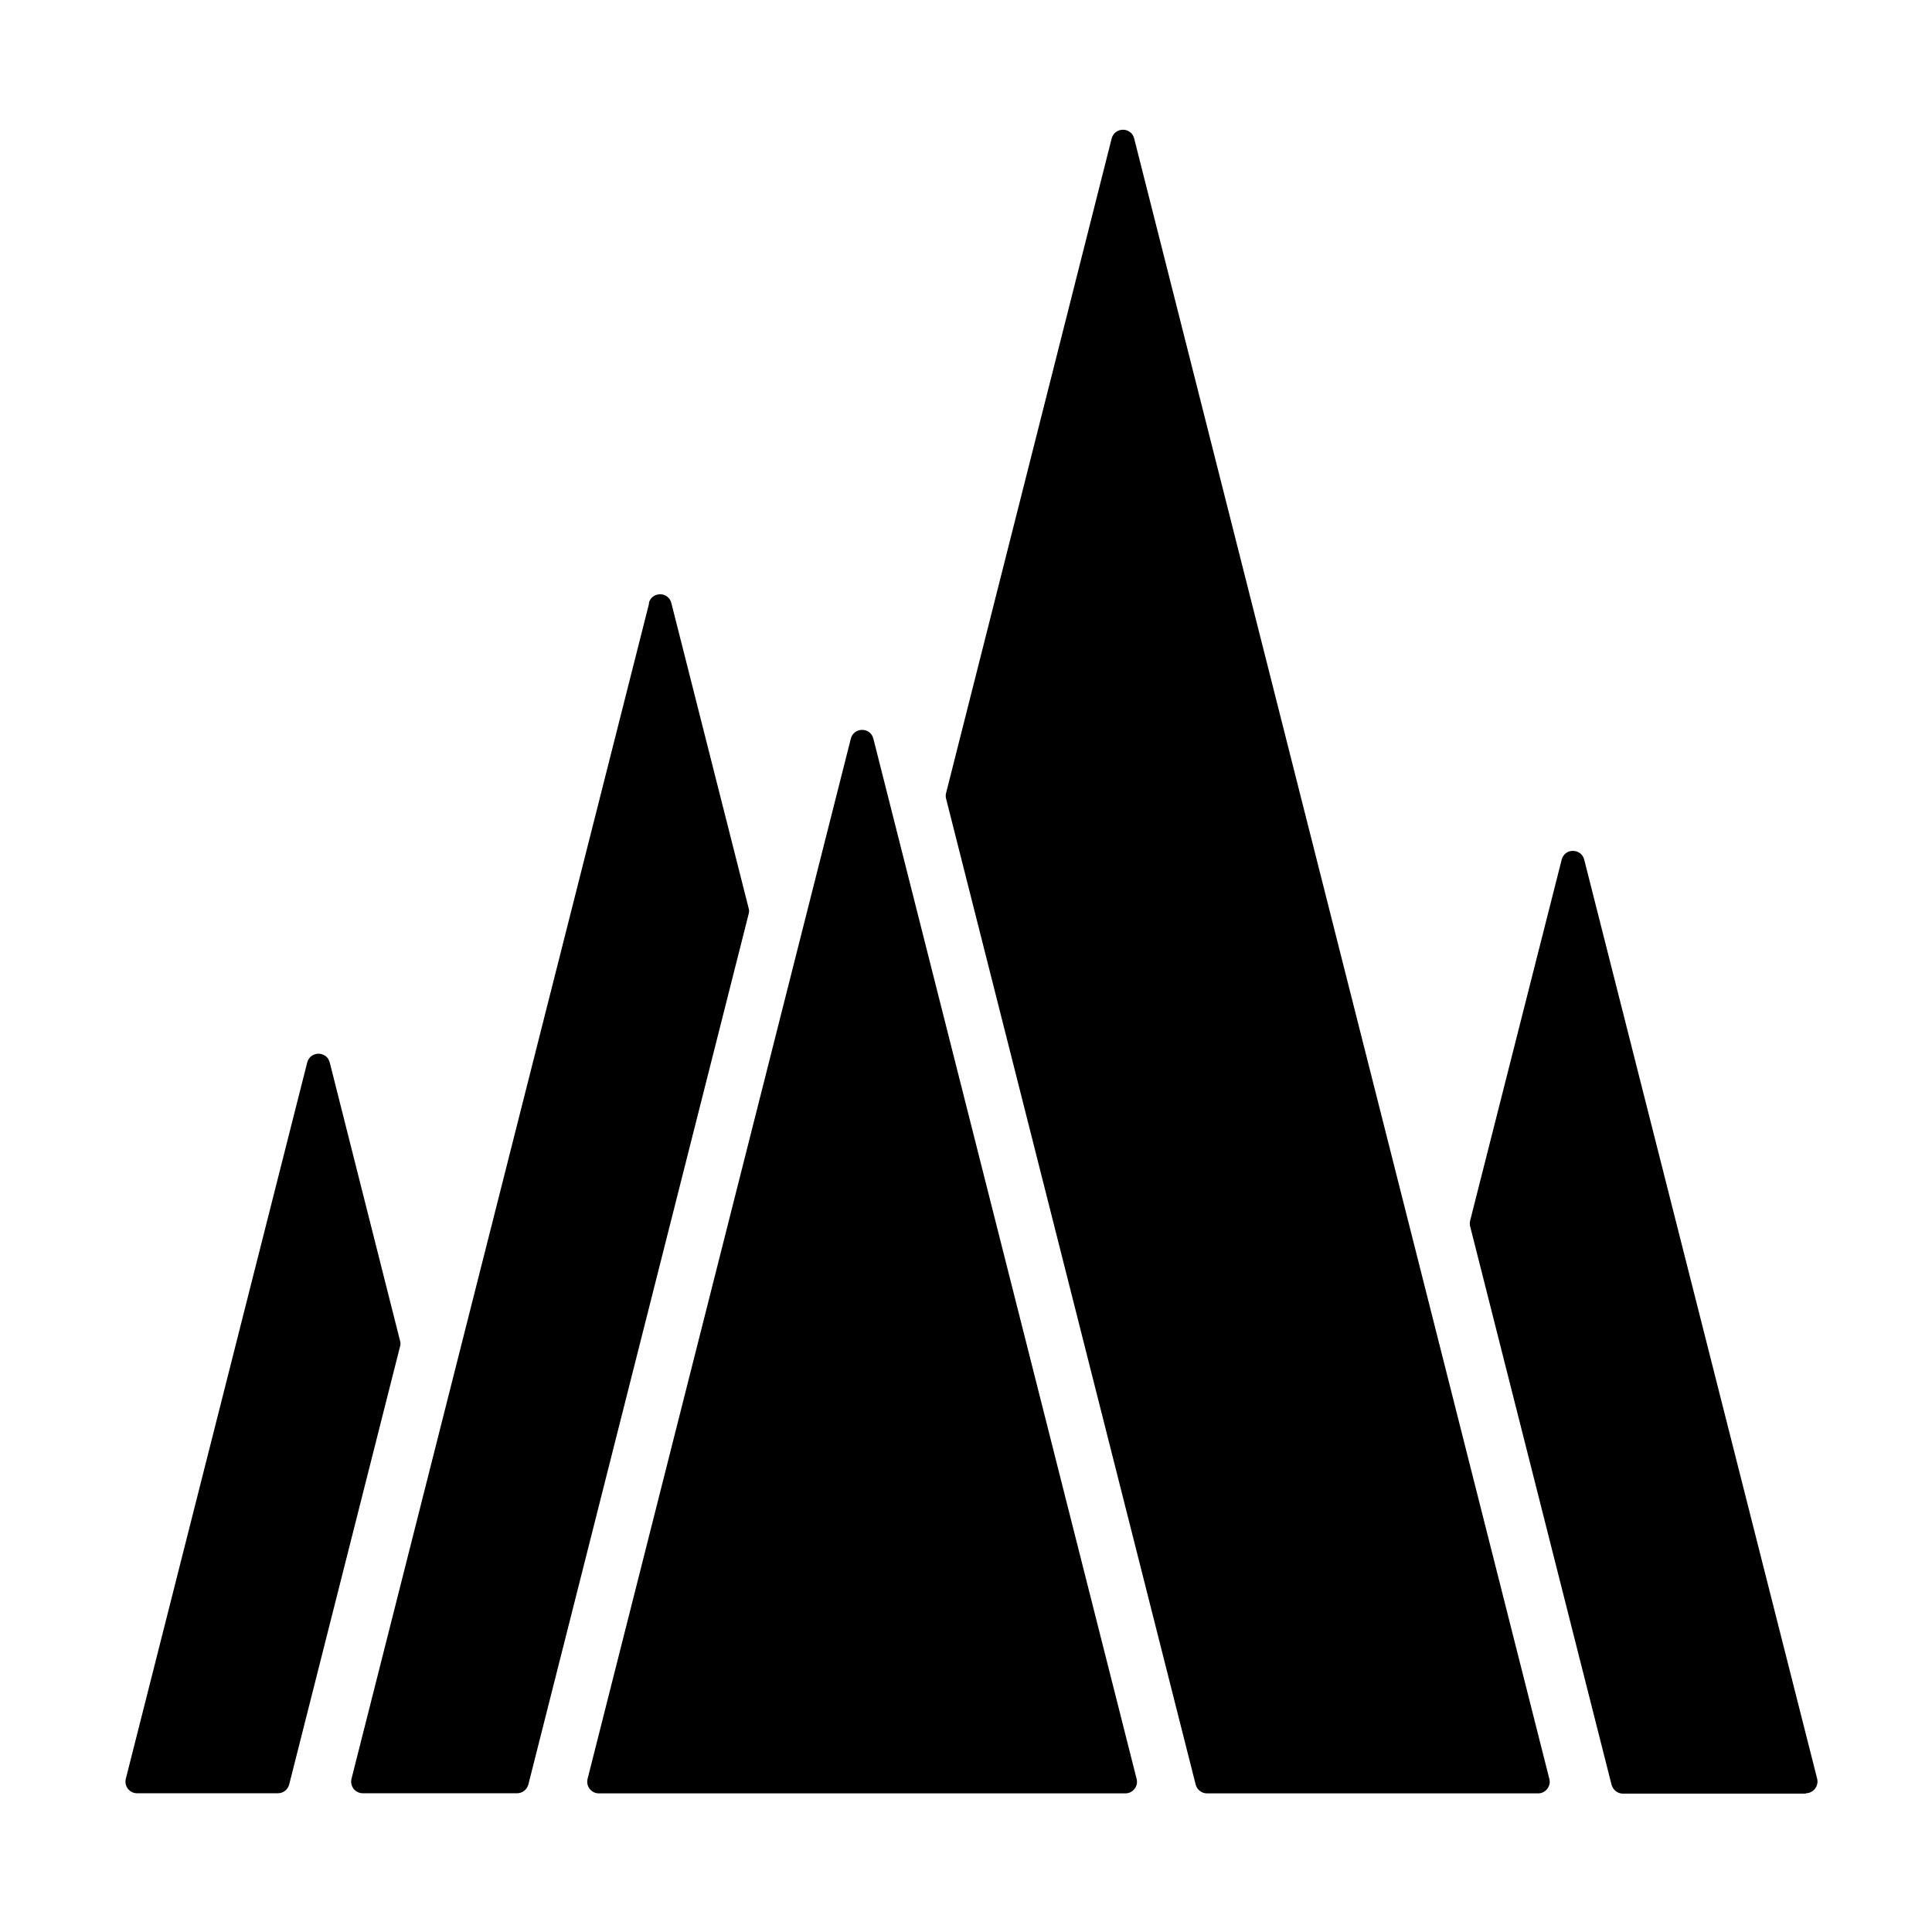 <svg width="16" height="16" viewBox="0 0 16 16" fill="currentColor" xmlns="http://www.w3.org/2000/svg">
  <g clip-path="url(#clip0_4851_140130)">
    <path
      d="M2.544 8.8L1.042 14.731C1.027 14.793 1.073 14.851 1.135 14.851H2.302C2.347 14.851 2.384 14.82 2.395 14.778L3.313 11.151C3.318 11.136 3.318 11.12 3.313 11.104L2.731 8.8C2.707 8.702 2.569 8.702 2.544 8.8Z" />
    <path
      d="M14.955 14.851C15.017 14.851 15.064 14.791 15.049 14.731L13.12 7.12C13.095 7.022 12.957 7.022 12.933 7.12L12.175 10.109C12.171 10.125 12.171 10.14 12.175 10.156L13.346 14.78C13.357 14.822 13.395 14.854 13.44 14.854H14.955V14.851Z" />
    <path
      d="M9.206 1.148L7.835 6.568C7.831 6.583 7.831 6.599 7.835 6.614L9.902 14.779C9.913 14.821 9.951 14.852 9.995 14.852H12.738C12.8 14.852 12.847 14.792 12.831 14.732L9.393 1.148C9.369 1.05 9.231 1.05 9.206 1.148Z" />
    <path
      d="M5.376 4.995L2.911 14.731C2.896 14.793 2.942 14.851 3.005 14.851H4.282C4.327 14.851 4.365 14.82 4.376 14.777L6.2 7.569C6.205 7.553 6.205 7.537 6.2 7.522L5.56 4.995C5.536 4.897 5.398 4.897 5.373 4.995H5.376Z" />
    <path
      d="M7.046 6.118L4.866 14.732C4.851 14.794 4.897 14.852 4.96 14.852H9.32C9.382 14.852 9.429 14.792 9.413 14.732L7.233 6.118C7.209 6.02 7.071 6.02 7.046 6.118Z" />
  </g>
  <defs>
    <clipPath id="clip0_4851_140130">
      <rect width="14.222" height="14" fill="white" transform="translate(1 1)" />
    </clipPath>
  </defs>
</svg>
